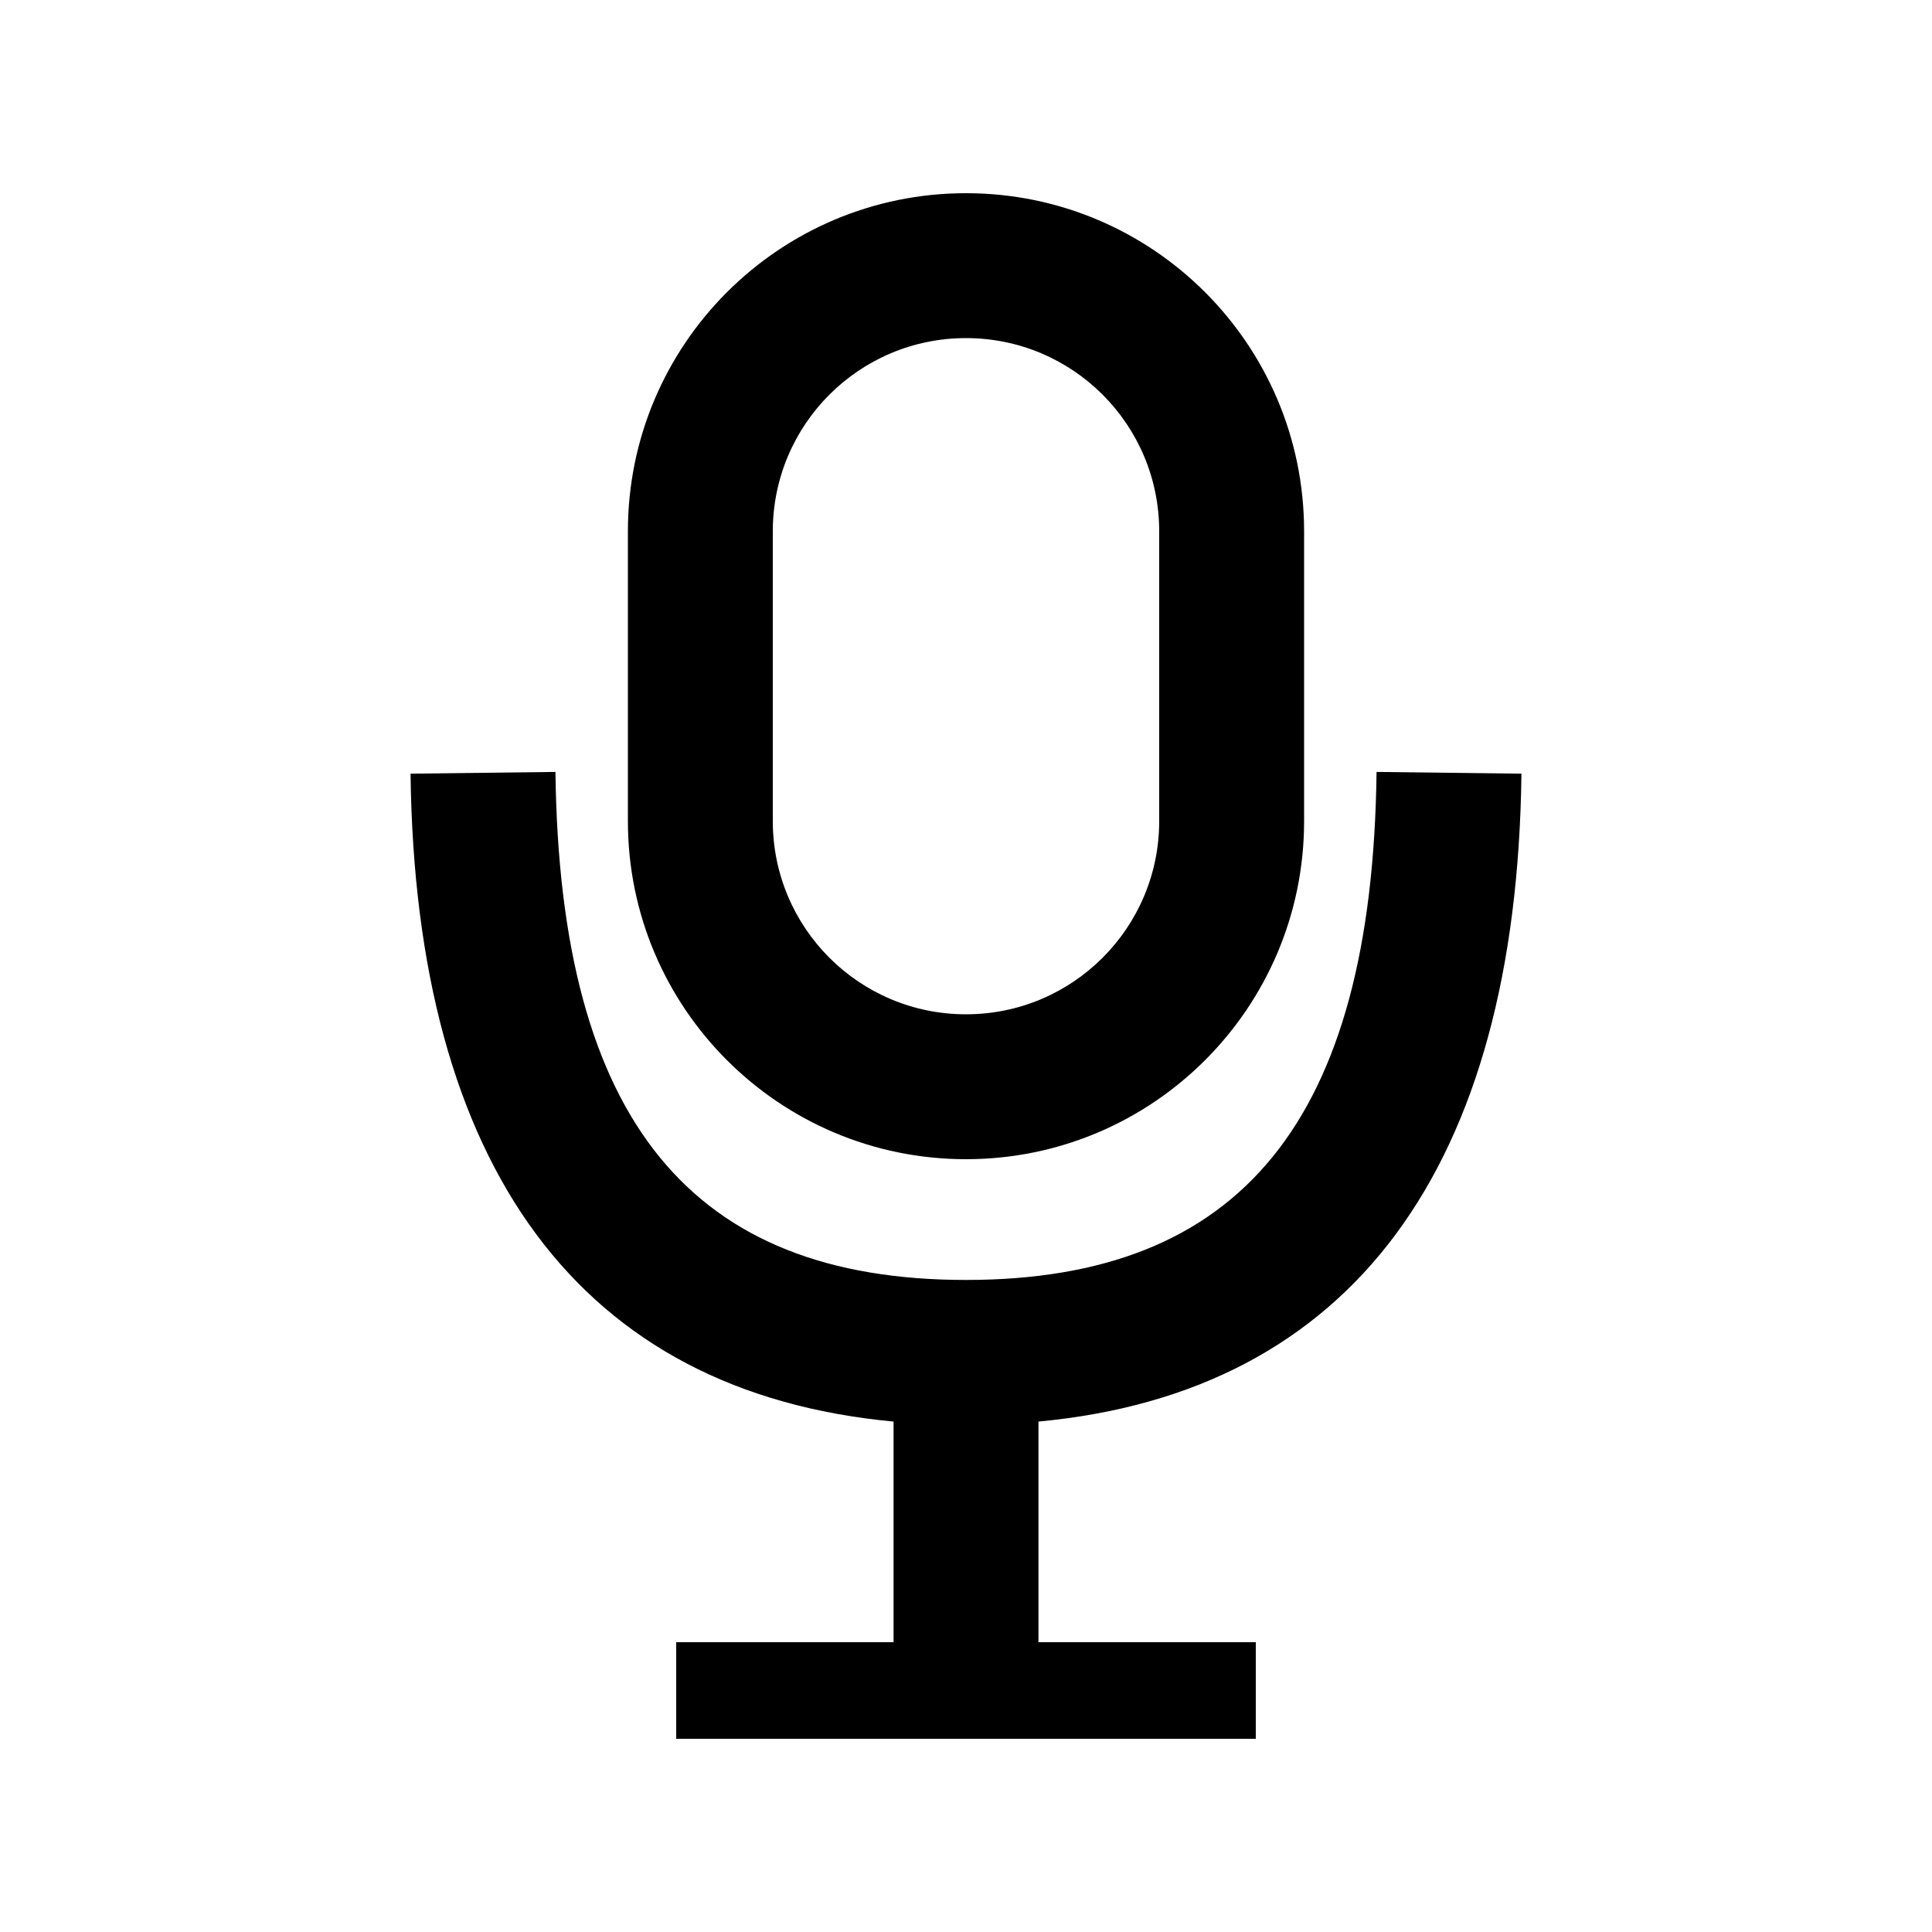 <svg id="mic" viewBox="0 0 20 20">
  <path d="M10,3.5 C8.895,3.5 8,4.395 8,5.5 L8,8.5 C8,9.605 8.895,10.5 10,10.5 C11.105,10.5 12,9.605 12,8.5 L12,5.5 C12,4.395 11.105,3.5 10,3.5 Z M10.75,17 L13,17 L13,18 L7,18 L7,17 L9.25,17 L9.25,14.716 C6.006,14.413 4.3,12.088 4.25,8.009 L5.75,7.991 C5.794,11.609 7.162,13.25 10,13.25 C12.838,13.25 14.206,11.609 14.25,7.991 L15.75,8.009 C15.7,12.088 13.994,14.413 10.75,14.716 L10.75,17 Z M10,2 C11.933,2 13.5,3.567 13.5,5.5 L13.5,8.5 C13.5,10.433 11.933,12 10,12 C8.067,12 6.5,10.433 6.5,8.5 L6.5,5.5 C6.5,3.567 8.067,2 10,2 Z"/>
</svg>